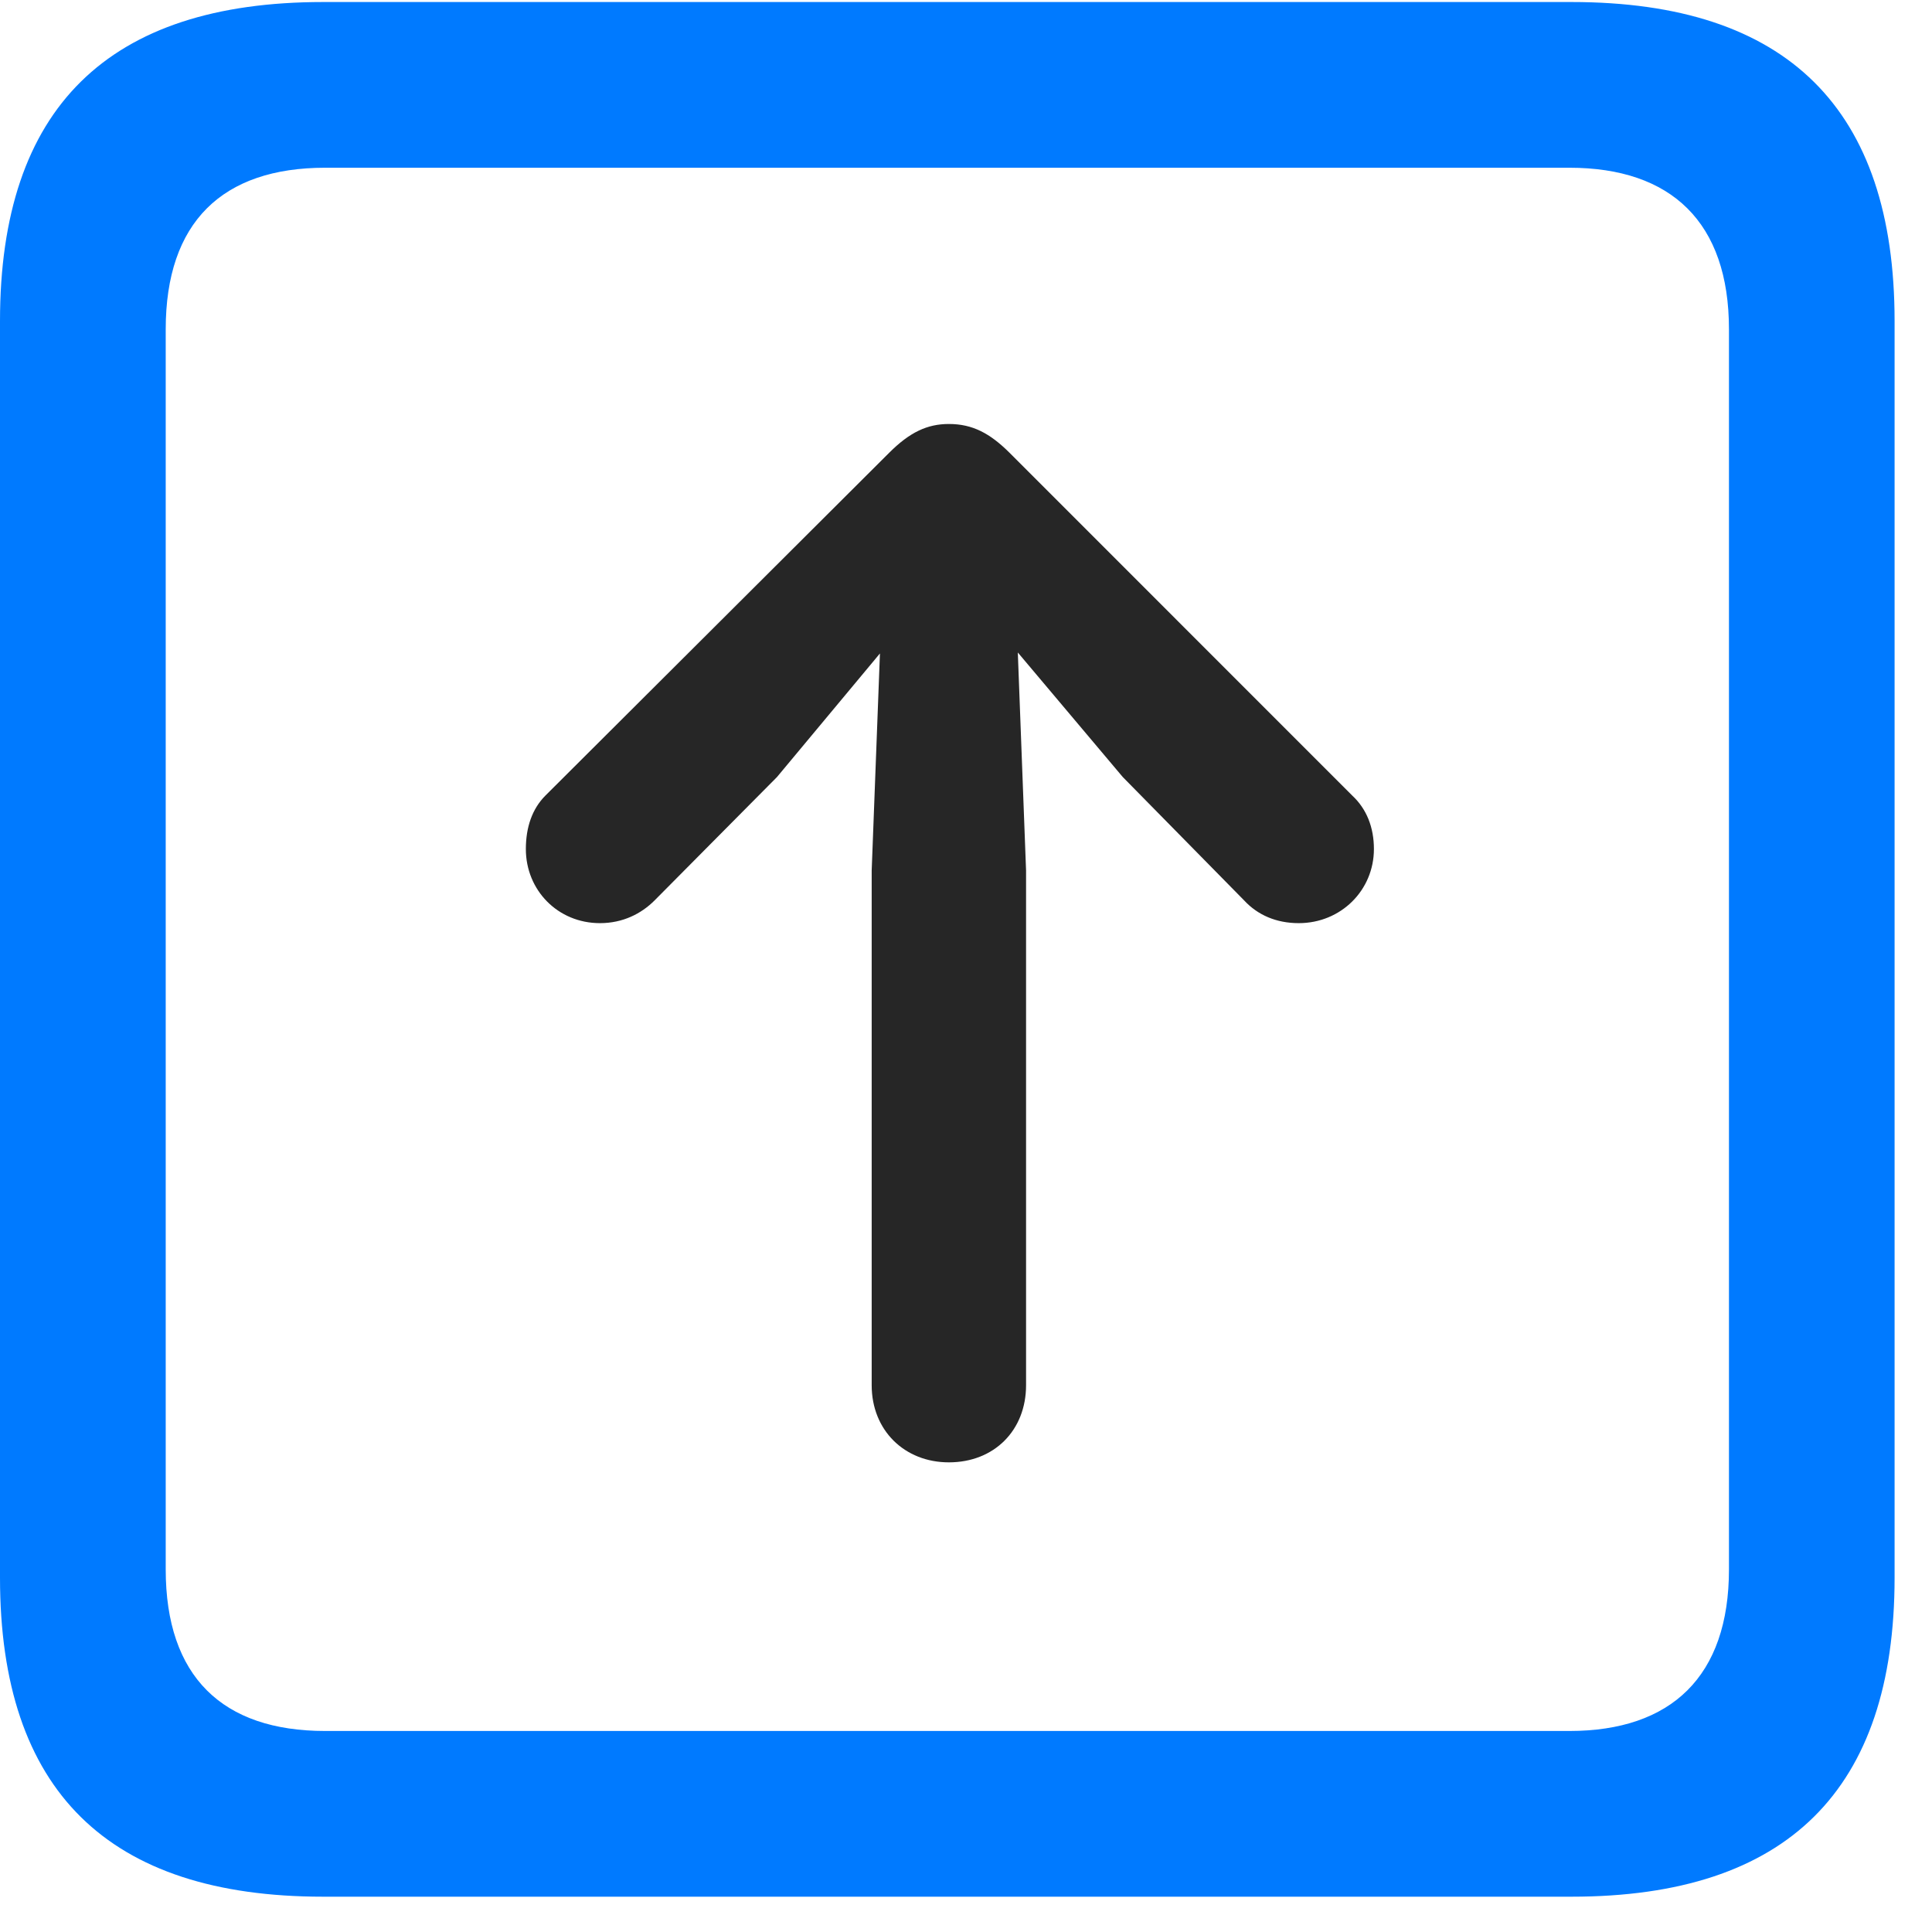 <svg width="22" height="22" viewBox="0 0 22 22" fill="none" xmlns="http://www.w3.org/2000/svg">
<path d="M3.68 21.598H17.895C20.355 21.598 21.574 20.379 21.574 17.965V3.656C21.574 1.242 20.355 0.023 17.895 0.023H3.68C1.23 0.023 0 1.23 0 3.656V17.965C0 20.391 1.23 21.598 3.68 21.598ZM3.703 19.711C2.531 19.711 1.887 19.09 1.887 17.871V3.75C1.887 2.531 2.531 1.91 3.703 1.91H17.871C19.031 1.91 19.688 2.531 19.688 3.75V17.871C19.688 19.09 19.031 19.711 17.871 19.711H3.703Z" fill="#007AFF"/>
<path d="M10.805 16.652C11.32 16.652 11.684 16.289 11.684 15.773V9.914L11.59 7.43L12.785 8.848L14.168 10.254C14.32 10.418 14.531 10.512 14.789 10.512C15.27 10.512 15.645 10.137 15.645 9.668C15.645 9.422 15.562 9.211 15.398 9.059L11.496 5.156C11.273 4.934 11.074 4.828 10.805 4.828C10.559 4.828 10.359 4.922 10.125 5.156L6.211 9.059C6.059 9.211 5.988 9.422 5.988 9.668C5.988 10.137 6.352 10.512 6.832 10.512C7.09 10.512 7.301 10.406 7.453 10.254L8.848 8.848L10.02 7.441L9.926 9.914V15.773C9.926 16.289 10.301 16.652 10.805 16.652Z" fill="black" fill-opacity="0.85"/>
</svg>
